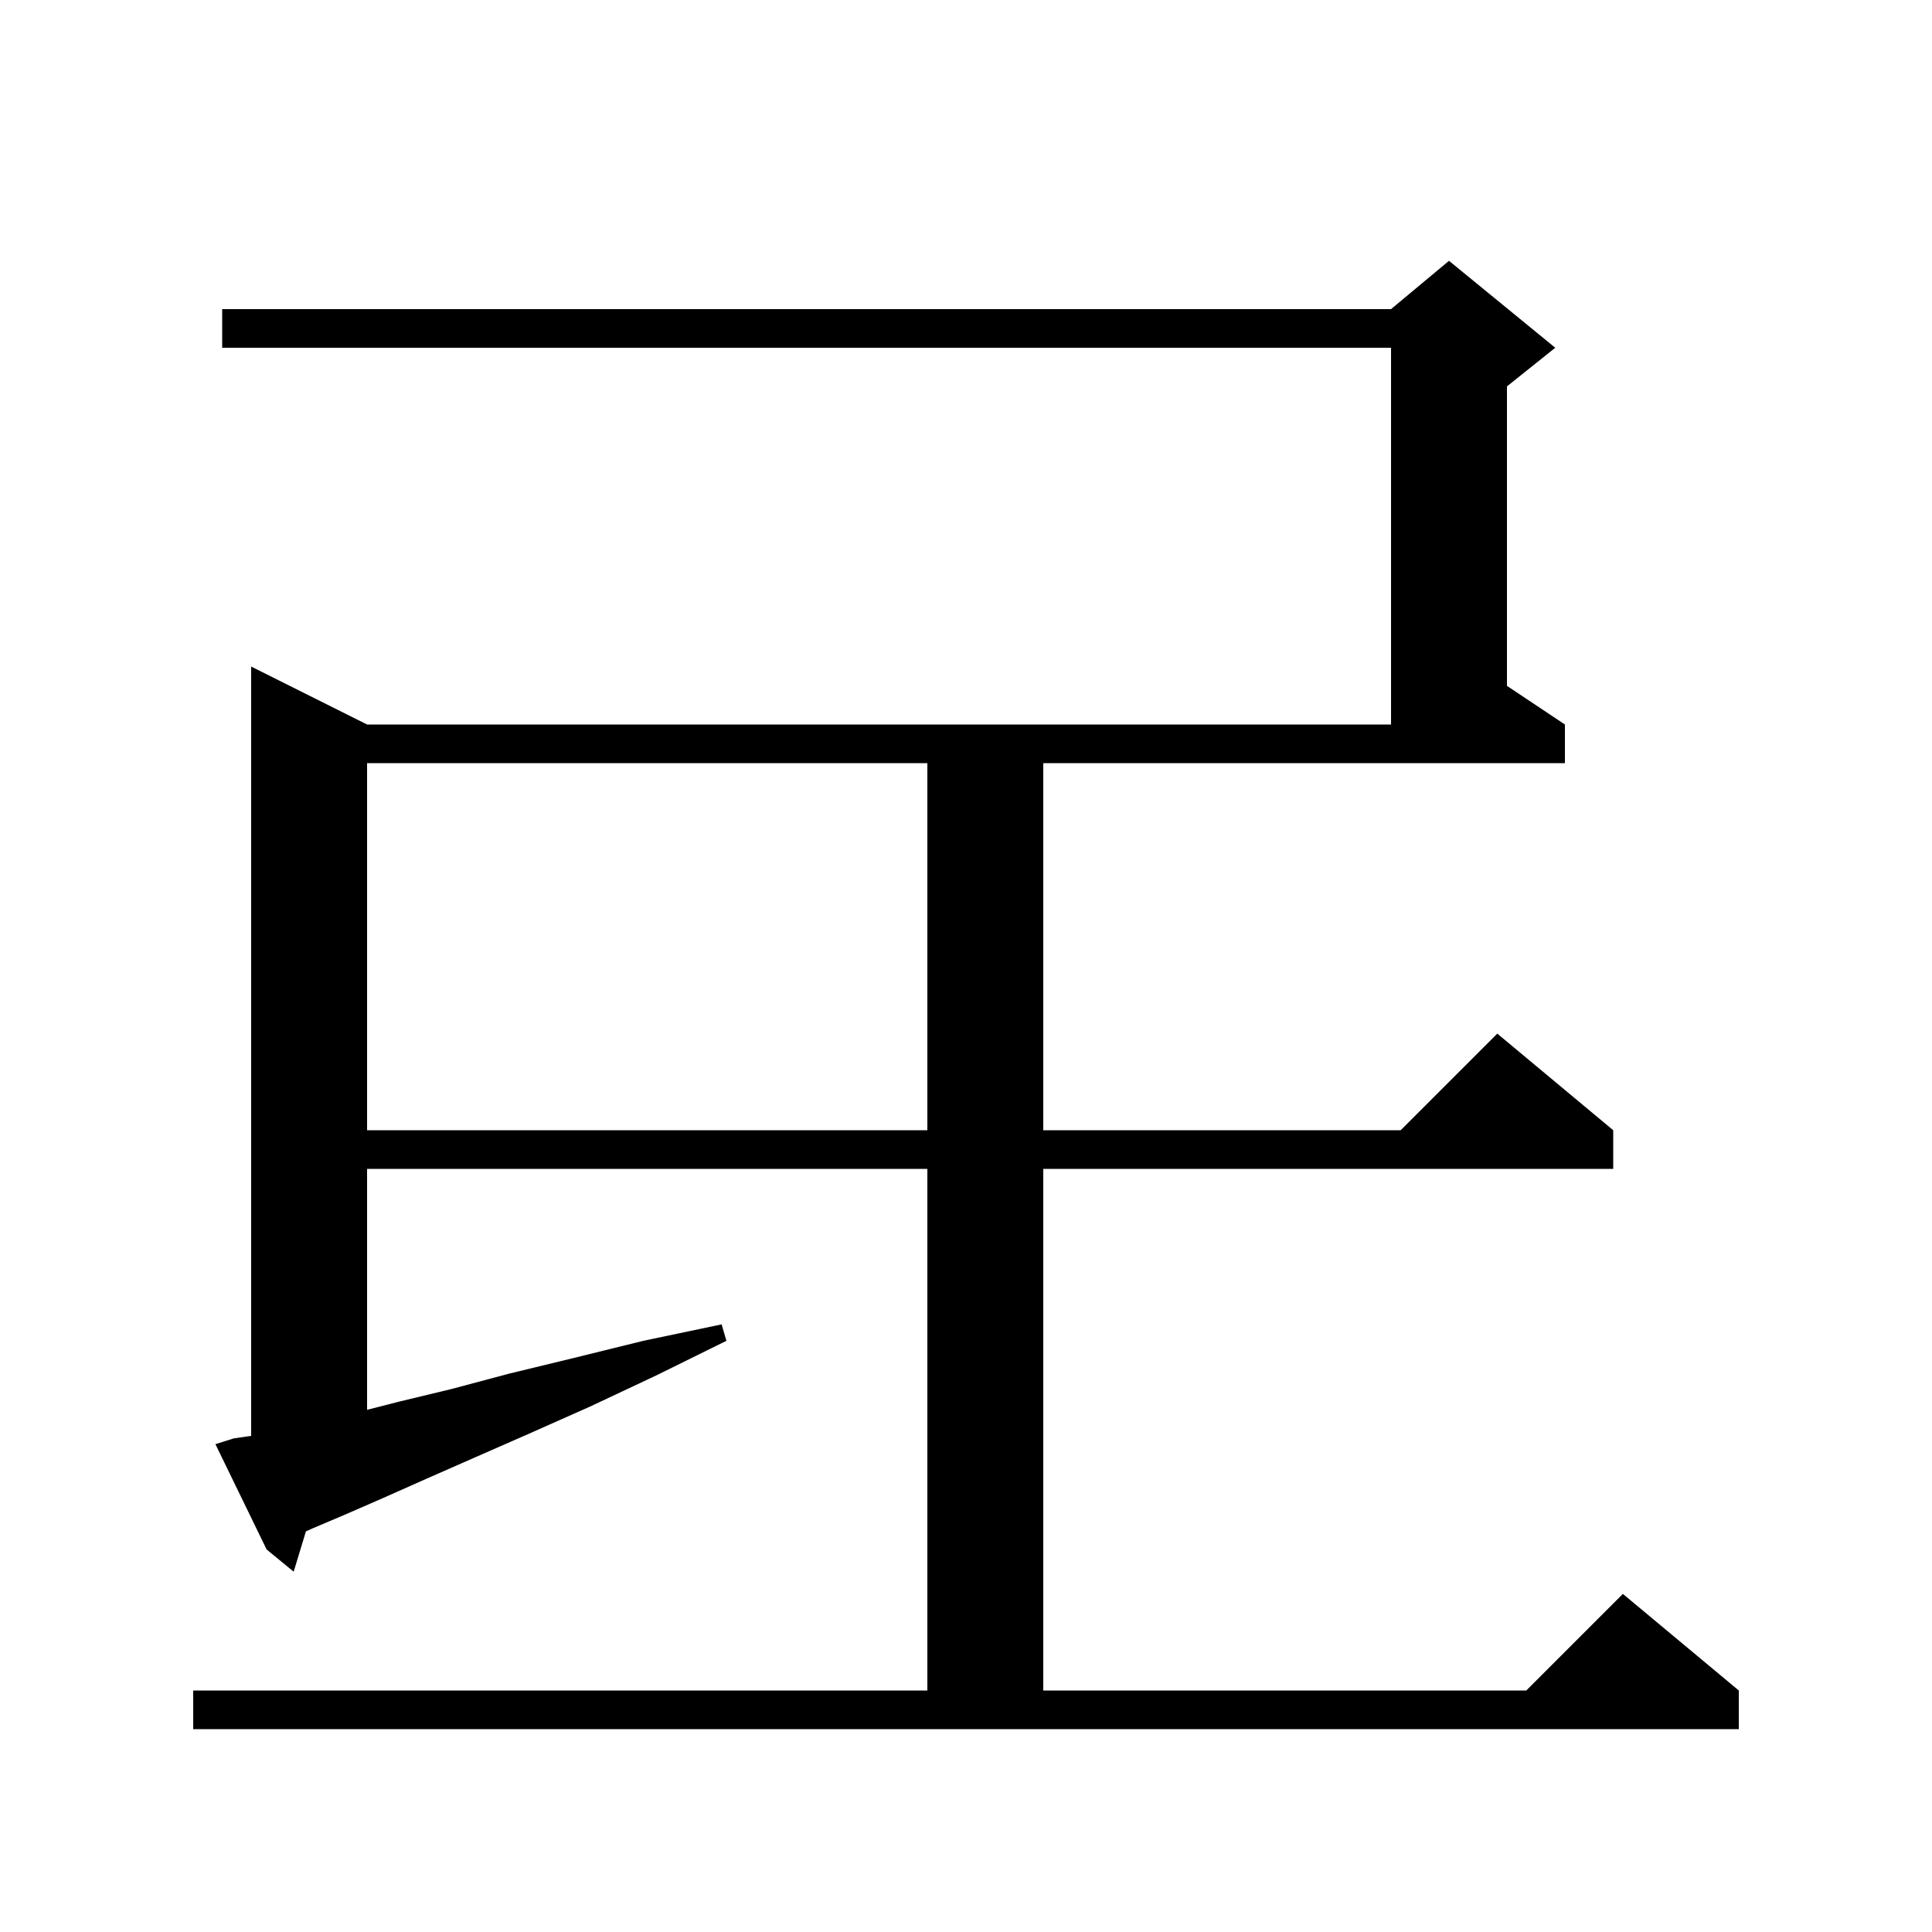 <svg xmlns="http://www.w3.org/2000/svg" xmlns:xlink="http://www.w3.org/1999/xlink" version="1.1" baseProfile="full" viewBox="0 0 200 200" width="200" height="200">
<g fill="black">
<path d="M 108.0 117.0 L 145.0 117.0 L 155.0 107.0 L 167.0 117.0 L 167.0 121.0 L 108.0 121.0 L 108.0 175.0 L 158.0 175.0 L 168.0 165.0 L 180.0 175.0 L 180.0 179.0 L 20.0 179.0 L 20.0 175.0 L 96.0 175.0 L 96.0 121.0 L 38.0 121.0 L 38.0 145.943 L 41.3 145.1 L 46.7 143.8 L 52.7 142.2 L 59.3 140.6 L 66.6 138.8 L 74.7 137.1 L 75.2 138.8 L 67.9 142.4 L 61.1 145.6 L 54.8 148.4 L 49.1 150.9 L 44.1 153.1 L 39.6 155.1 L 35.7 156.8 L 32.4 158.2 L 31.671 158.524 L 30.4 162.7 L 27.6 160.4 L 22.3 149.5 L 24.2 148.9 L 26.0 148.643 L 26.0 69.0 L 38.0 75.0 L 144.0 75.0 L 144.0 36.0 L 23.0 36.0 L 23.0 32.0 L 144.0 32.0 L 150.0 27.0 L 161.0 36.0 L 156.0 40.0 L 156.0 71.0 L 162.0 75.0 L 162.0 79.0 L 108.0 79.0 Z M 38.0 79.0 L 38.0 117.0 L 96.0 117.0 L 96.0 79.0 Z " />
</g>
</svg>
